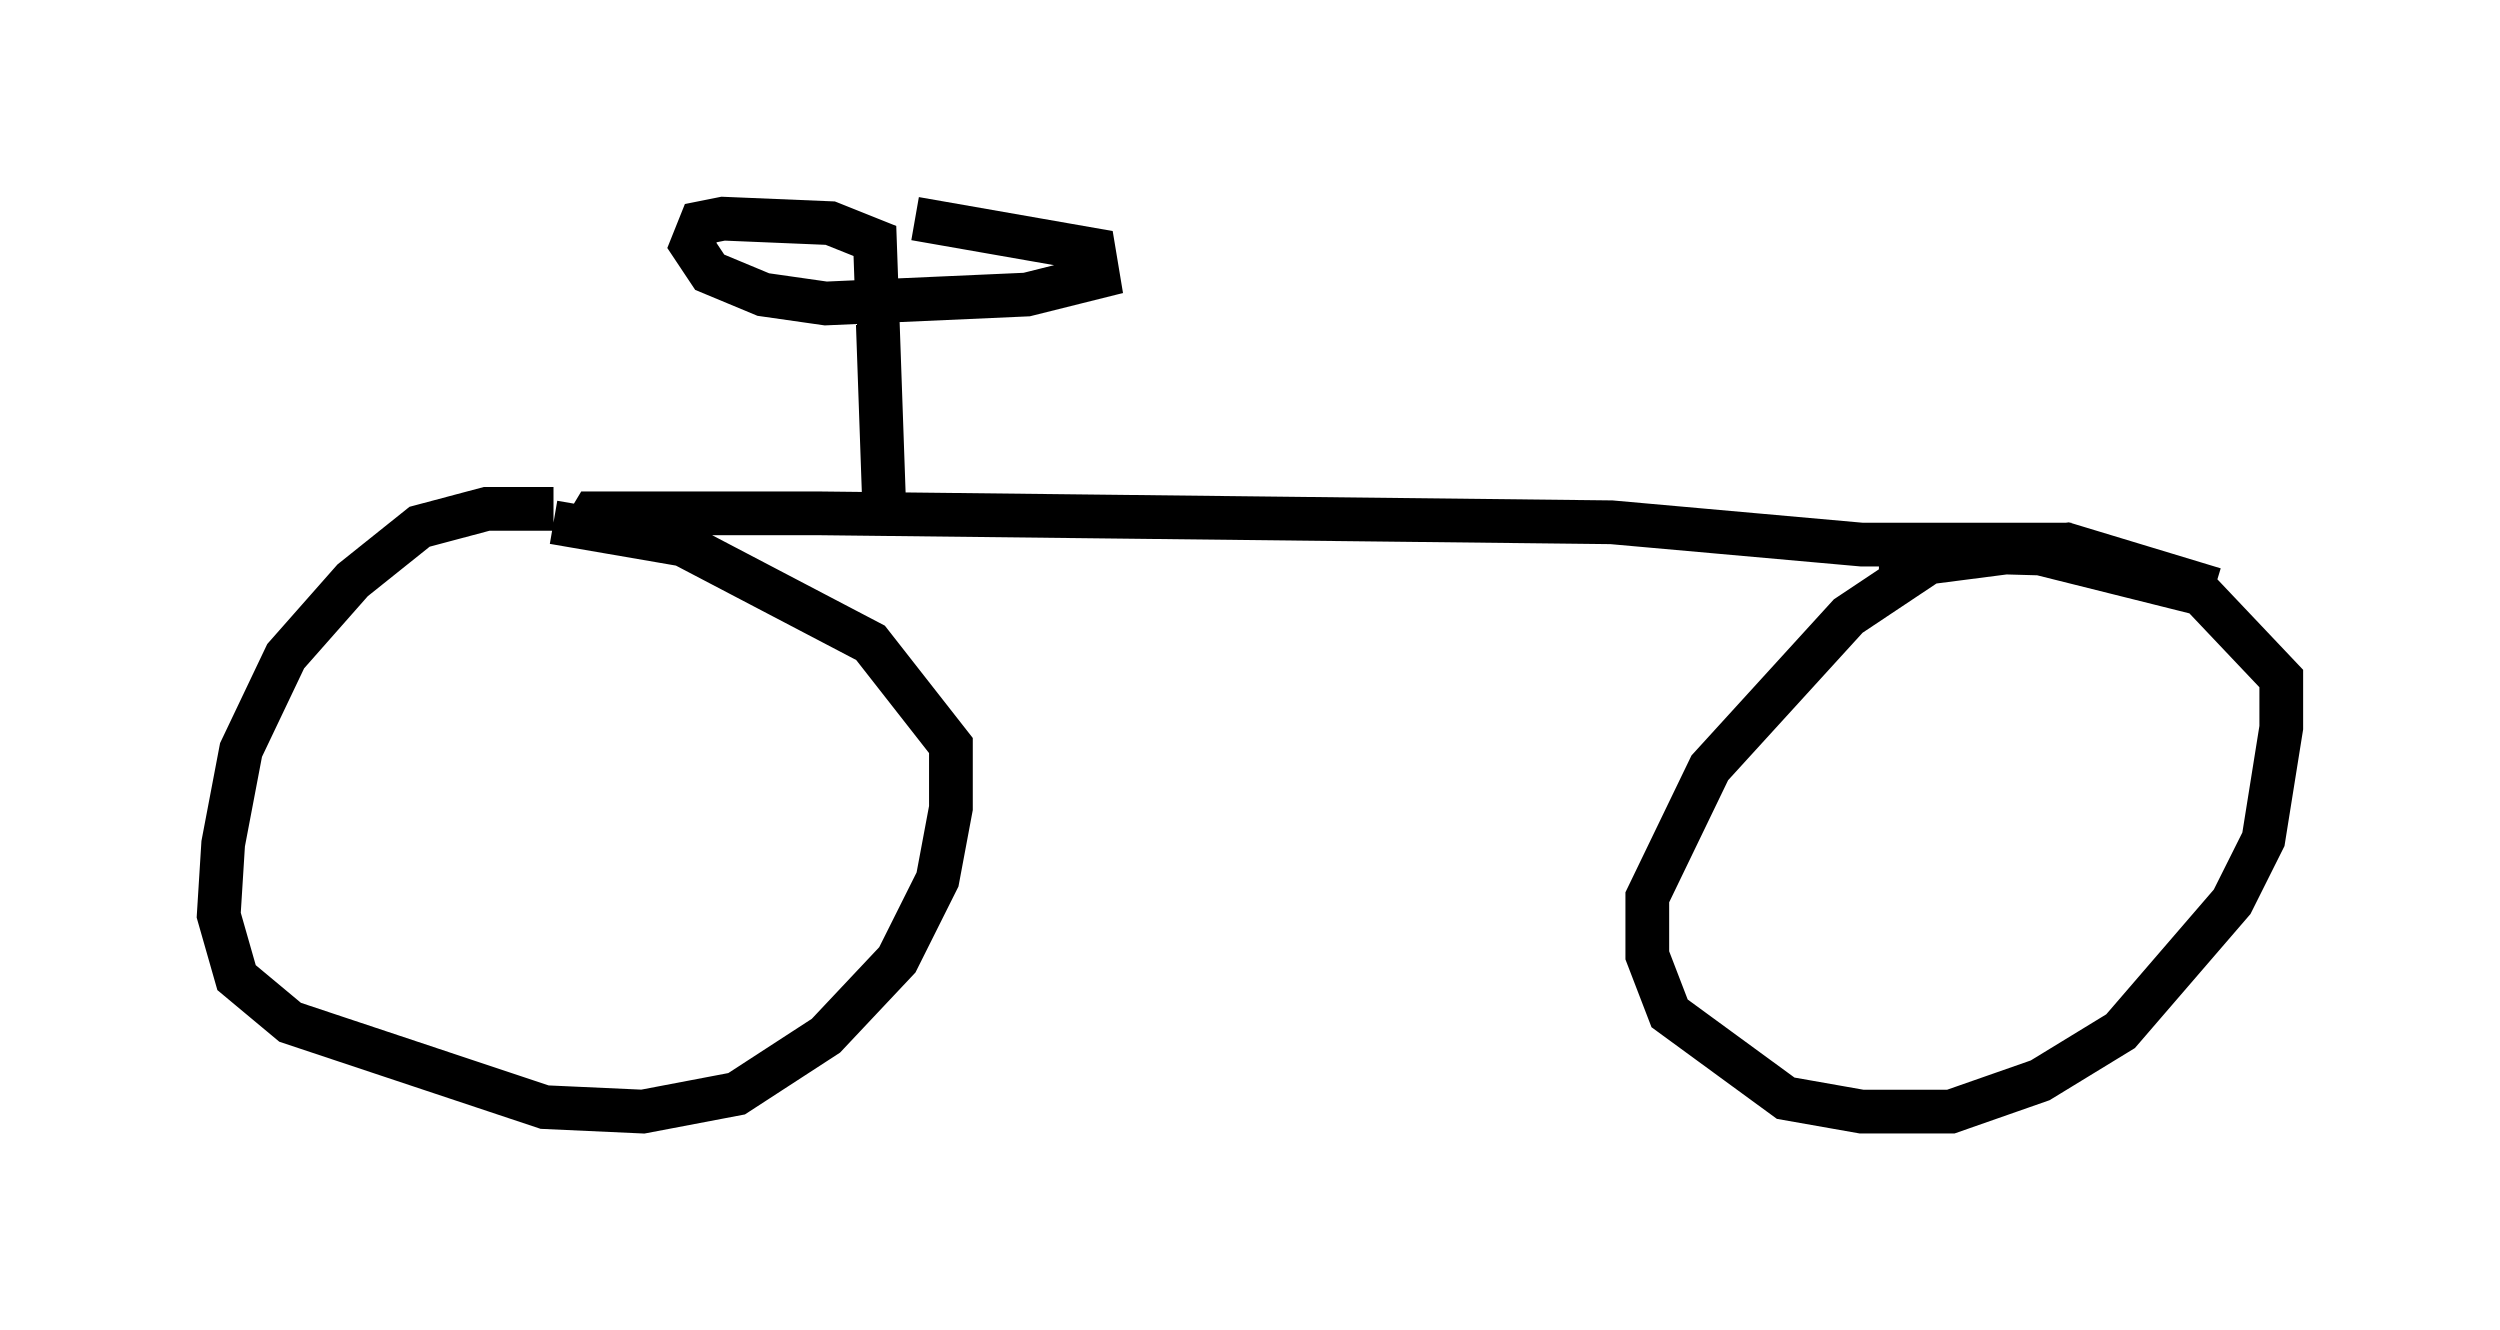 <?xml version="1.0" encoding="utf-8" ?>
<svg baseProfile="full" height="30.417" version="1.1" width="57.163" xmlns="http://www.w3.org/2000/svg" xmlns:ev="http://www.w3.org/2001/xml-events" xmlns:xlink="http://www.w3.org/1999/xlink"><defs /><rect fill="white" height="30.417" width="57.163" x="0" y="0" /><path d="M13.677, 12.044 m-1.021, -0.408 l-1.531, 0.0 -1.531, 0.408 l-1.531, 1.225 -1.531, 1.735 l-1.021, 2.144 -0.408, 2.144 l-0.102, 1.633 0.408, 1.429 l1.225, 1.021 5.819, 1.94 l2.246, 0.102 2.144, -0.408 l2.042, -1.327 1.633, -1.735 l0.919, -1.838 0.306, -1.633 l0.0, -1.429 -1.838, -2.348 l-4.288, -2.246 -2.96, -0.51 m37.975, 1.531 l-3.369, -1.021 -3.165, 0.408 l-1.838, 1.225 -3.165, 3.471 l-1.429, 2.96 0.0, 1.327 l0.51, 1.327 2.654, 1.94 l1.735, 0.306 2.042, 0.0 l2.042, -0.715 1.838, -1.123 l2.552, -2.96 0.715, -1.429 l0.408, -2.552 0.0, -1.123 l-1.838, -1.94 -3.675, -0.919 l-3.675, -0.102 m-29.707, -0.306 l0.306, -0.51 5.206, 0.0 l18.069, 0.204 5.717, 0.51 l4.798, 0.0 m-27.154, -1.123 l-0.204, -5.819 -1.021, -0.408 l-2.45, -0.102 -0.51, 0.102 l-0.204, 0.51 0.408, 0.613 l1.225, 0.51 1.429, 0.204 l4.594, -0.204 1.633, -0.408 l-0.102, -0.613 -4.083, -0.715 " fill="none" stroke="black" stroke-width="1" /></svg>